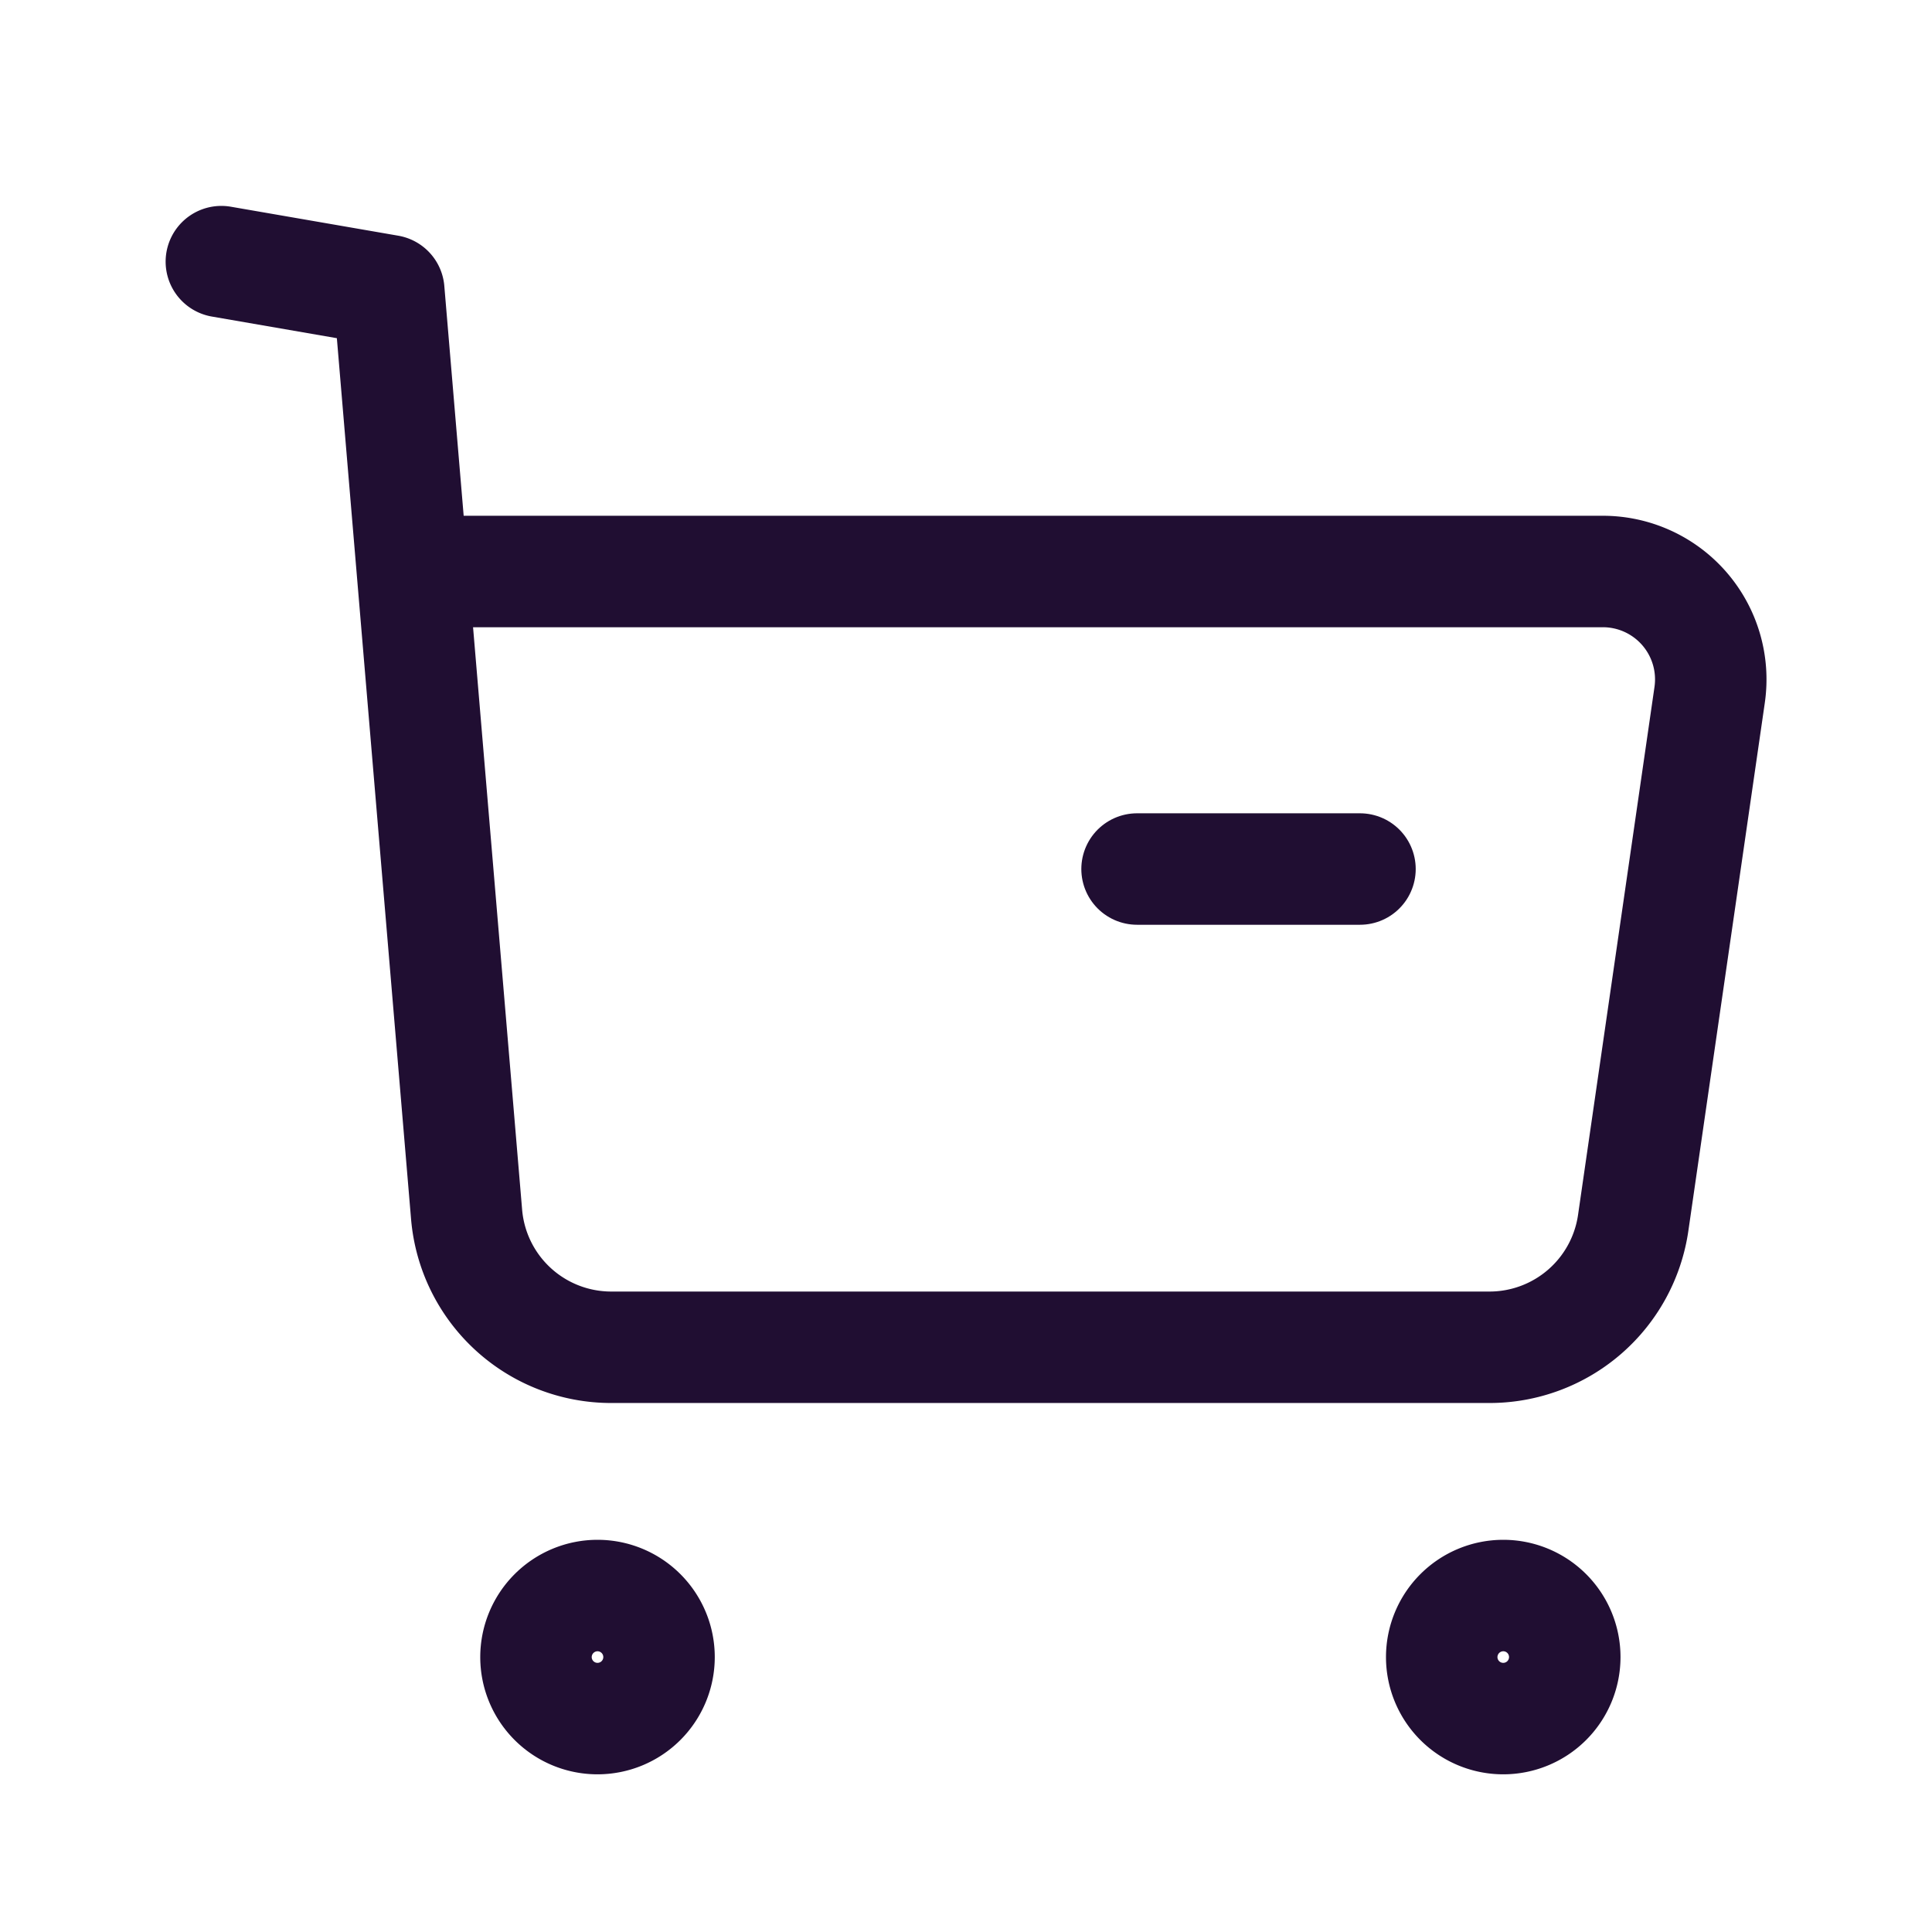 <svg id="Iconly_Light_Buy" data-name="Iconly/Light/Buy" xmlns="http://www.w3.org/2000/svg" width="26" height="26" viewBox="0 0 26 26">
  <g id="Buy" transform="translate(2.979 3.521)">
    <path id="Stroke_1" data-name="Stroke 1" d="M.828,0A.828.828,0,1,1,0,.829.829.829,0,0,1,.828,0Z" transform="translate(4.234 17.951)" fill="none" stroke="#200e32" stroke-linecap="round" stroke-linejoin="round" stroke-miterlimit="10" stroke-width="1.5"/>
    <path id="Stroke_3" data-name="Stroke 3" d="M.829,0A.828.828,0,1,1,0,.829.829.829,0,0,1,.829,0Z" transform="translate(16.423 17.951)" fill="none" stroke="#200e32" stroke-linecap="round" stroke-linejoin="round" stroke-miterlimit="10" stroke-width="1.5"/>
    <path id="Stroke_5" data-name="Stroke 5" d="M0,0,2.253.39,3.3,12.819A1.953,1.953,0,0,0,5.243,14.61H17.065A1.954,1.954,0,0,0,19,12.935l1.028-7.1A1.452,1.452,0,0,0,18.589,4.17H2.615" transform="translate(0)" fill="none" stroke="#200e32" stroke-linecap="round" stroke-linejoin="round" stroke-miterlimit="10" stroke-width="1.5"/>
    <path id="Stroke_7" data-name="Stroke 7" d="M0,.5H3" transform="translate(12.323 7.674)" fill="none" stroke="#200e32" stroke-linecap="round" stroke-linejoin="round" stroke-miterlimit="10" stroke-width="1.5"/>
  </g>
</svg>
